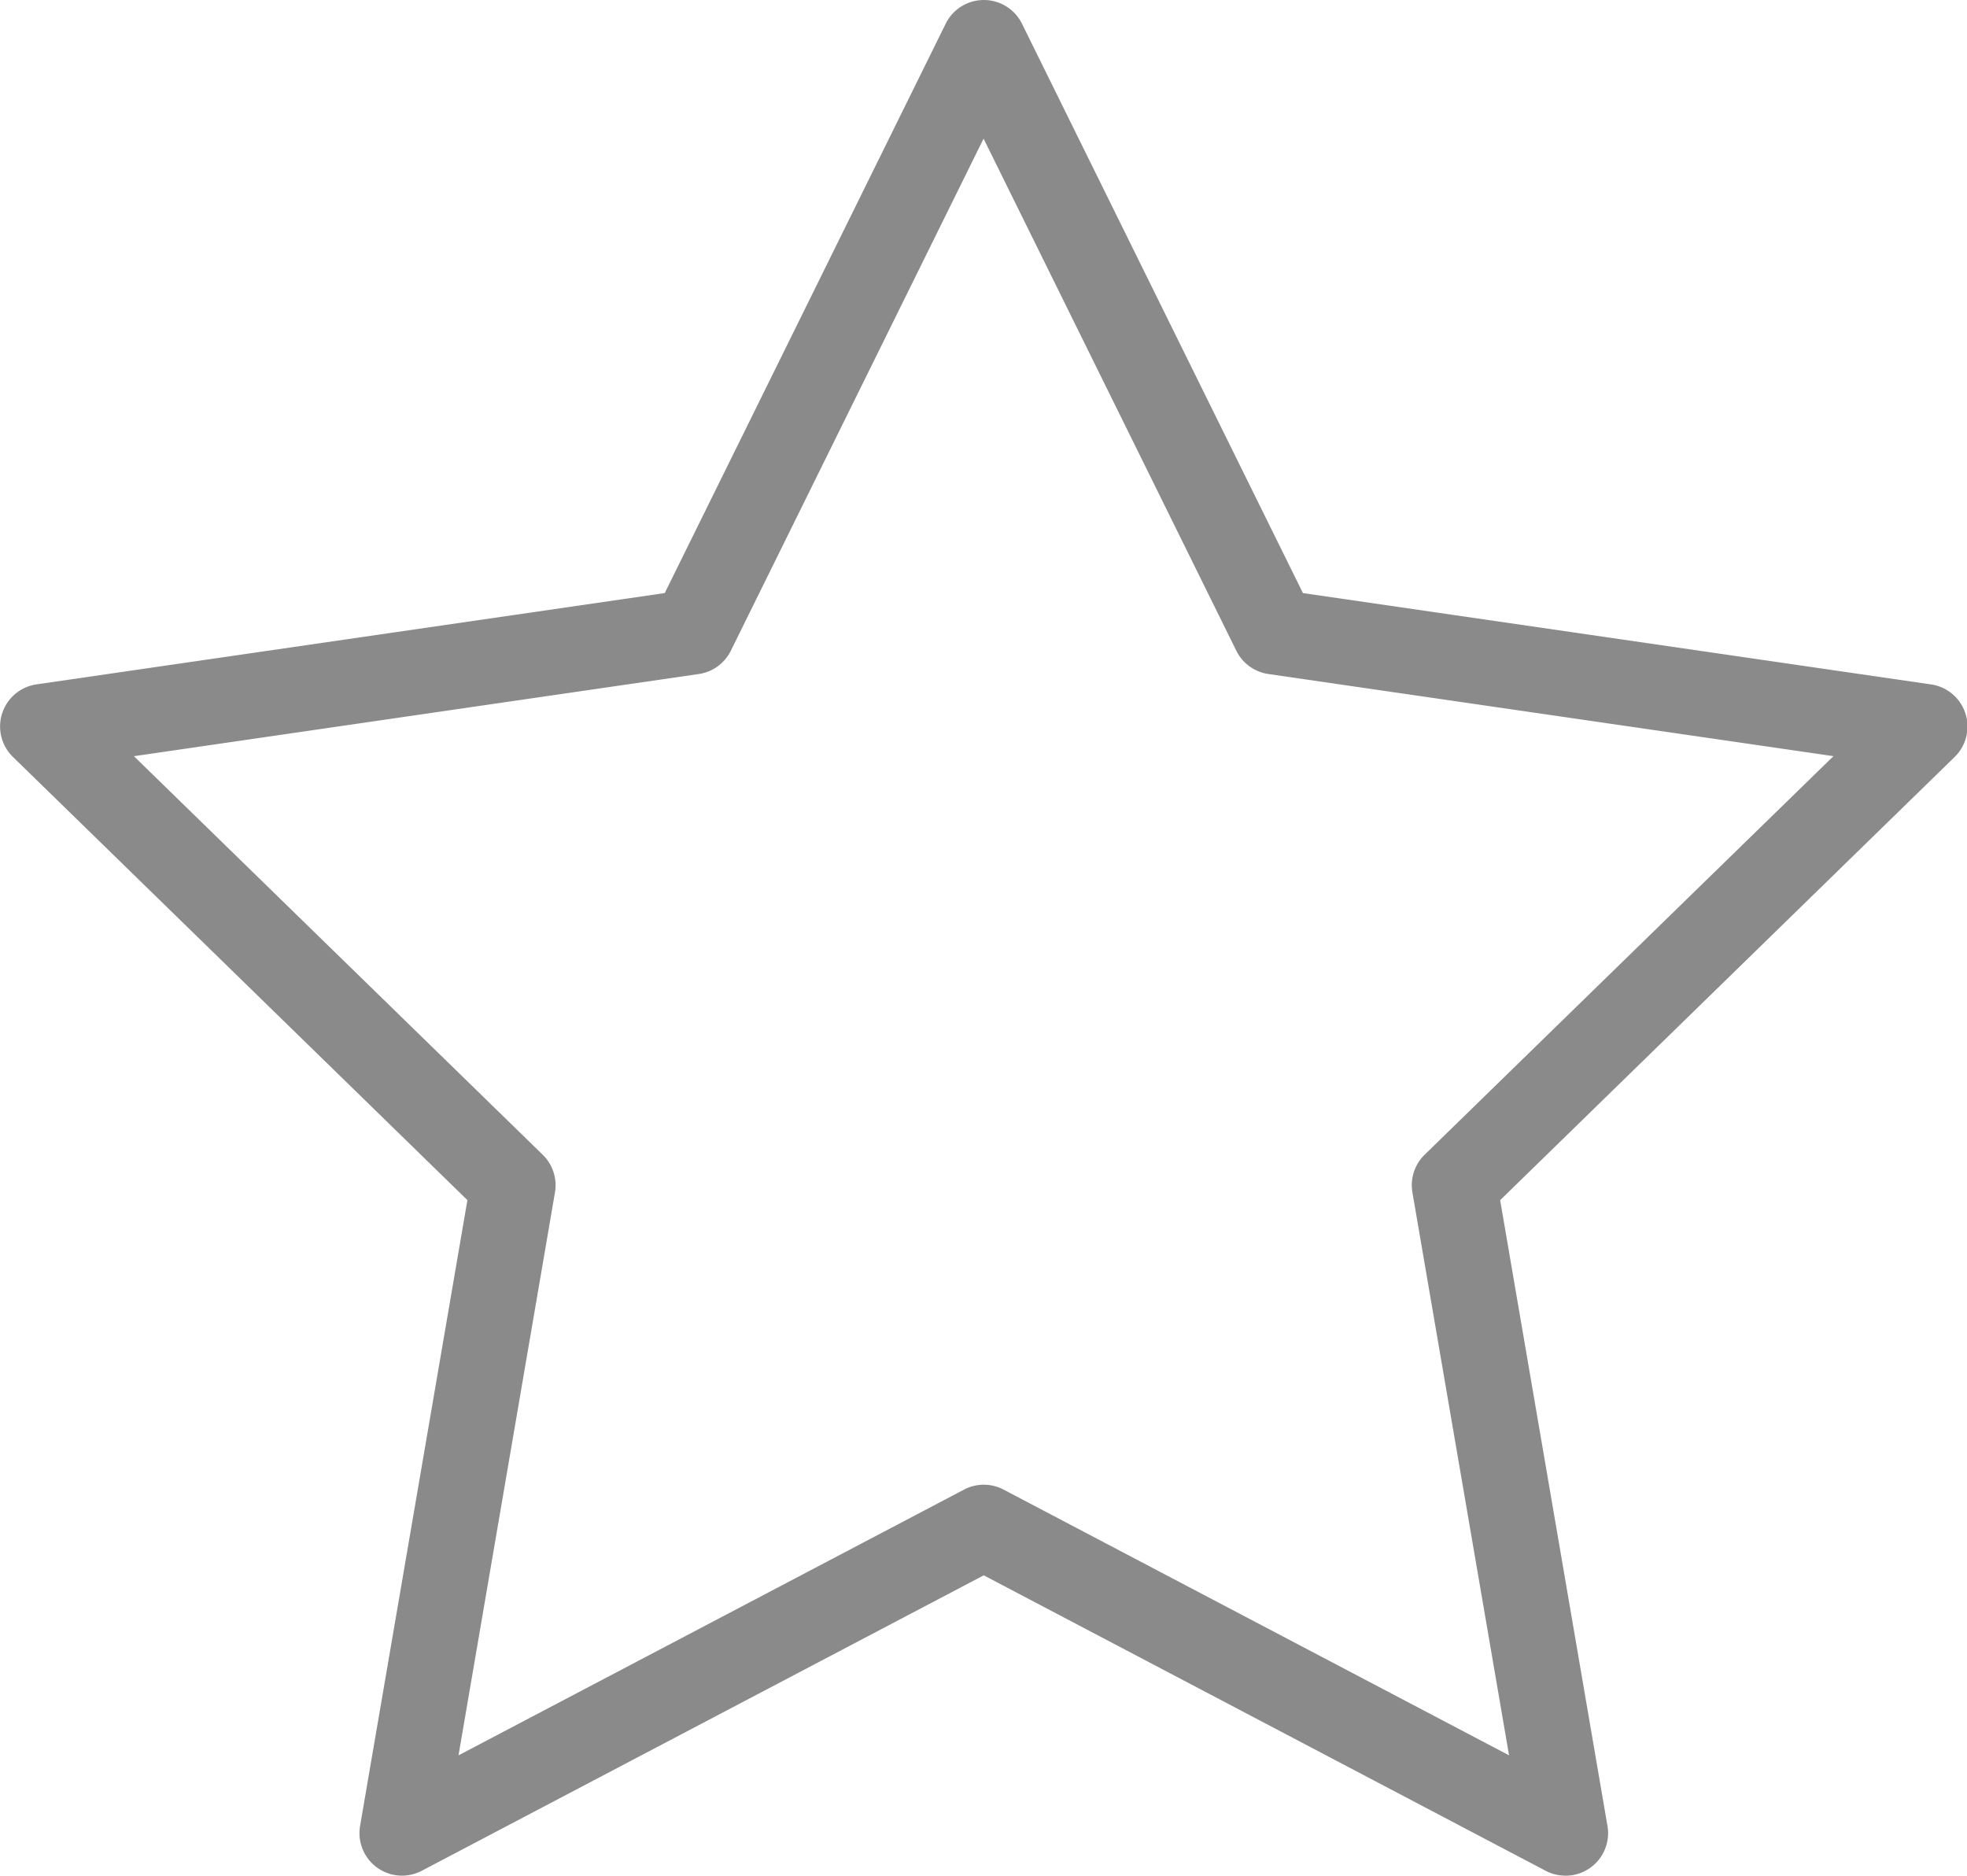 <?xml version="1.0" standalone="no"?><!DOCTYPE svg PUBLIC "-//W3C//DTD SVG 1.1//EN" "http://www.w3.org/Graphics/SVG/1.1/DTD/svg11.dtd"><svg t="1560788516588" class="icon" style="" viewBox="0 0 1074 1024" version="1.1" xmlns="http://www.w3.org/2000/svg" p-id="3960" xmlns:xlink="http://www.w3.org/1999/xlink" width="209.766" height="200"><defs><style type="text/css"></style></defs><path d="M854.741 1023.973a23.196 23.196 0 0 1-10.802-2.654l-306.805-161.298-306.831 161.285a23.223 23.223 0 0 1-33.693-24.483l58.601-341.639-248.151-241.954a23.223 23.223 0 0 1 12.872-39.611l343.019-49.843L516.353 12.951a23.223 23.223 0 0 1 41.655 0l153.402 310.826 342.966 49.869a23.223 23.223 0 0 1 12.872 39.611l-248.151 241.954 58.601 341.639a23.223 23.223 0 0 1-22.891 27.151zM537.134 810.55a23.209 23.209 0 0 1 10.802 2.654l276.018 145.082-52.762-307.296a23.223 23.223 0 0 1 6.635-20.555l223.256-217.63-308.543-44.84a23.223 23.223 0 0 1-17.49-12.699l-138.009-279.588-138.009 279.588a23.223 23.223 0 0 1-17.49 12.699L73.118 412.832l223.256 217.63a23.223 23.223 0 0 1 6.635 20.555l-52.656 307.283 276.018-145.082a23.209 23.209 0 0 1 10.762-2.667z" p-id="3961" fill="#8a8a8a"></path></svg>